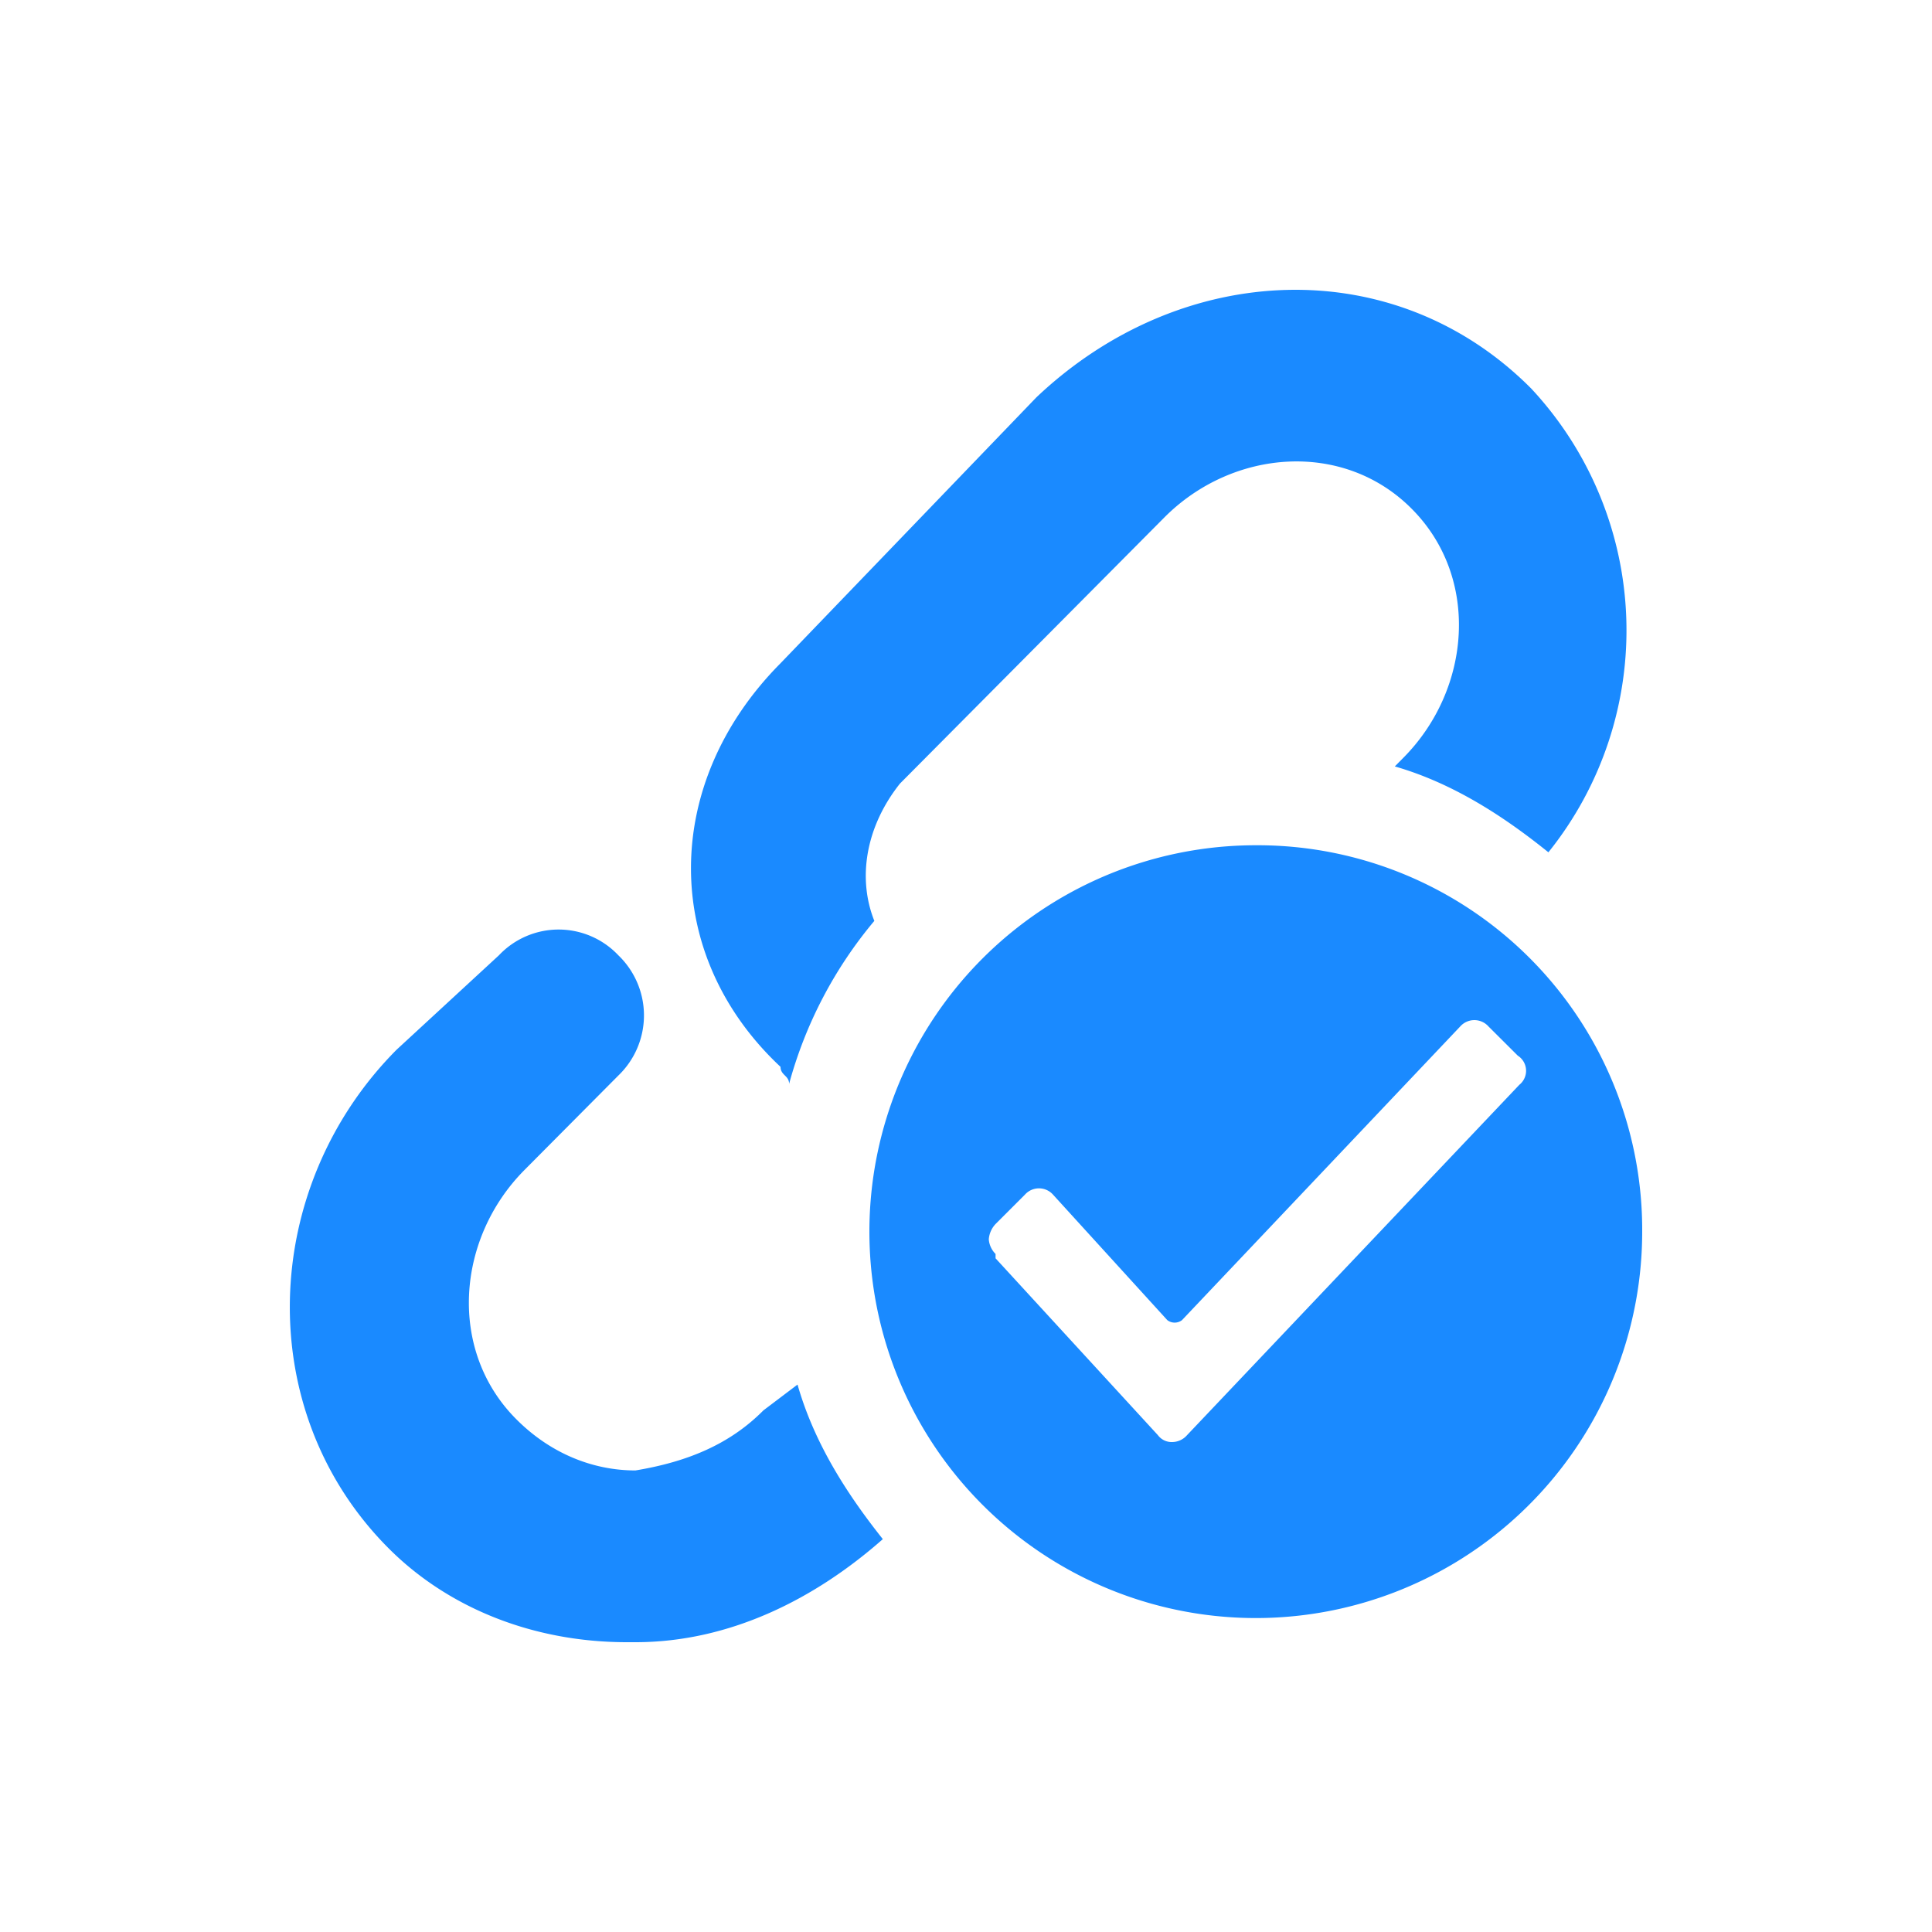 <svg width="1em" height="1em" viewBox="0 0 20 20" fill="#1A8AFF" xmlns="http://www.w3.org/2000/svg"><path fill-rule="evenodd" clip-rule="evenodd" d="M8.168 11.223a4.437 4.437 0 0 1 .883-1.69c-.177-.444-.088-.977.265-1.421l2.738-2.756c.707-.71 1.855-.8 2.561-.088.707.71.618 1.866-.088 2.577l-.088.089c.618.178 1.148.533 1.59.889a3.67 3.67 0 0 0-.177-4.8c-1.413-1.422-3.621-1.333-5.123.09L8.08 6.866c-1.236 1.245-1.236 3.022 0 4.178 0 .044.023.067.045.089.022.022.044.044.044.089ZM7.903 14.6c-.353.356-.795.534-1.325.622-.442 0-.883-.177-1.236-.533-.707-.711-.619-1.867.088-2.578l.971-.977a.863.863 0 0 0 0-1.245.85.85 0 0 0-1.236 0l-1.06.978c-1.413 1.422-1.501 3.733-.088 5.155.618.623 1.501.978 2.473.978h.088c.972 0 1.855-.444 2.561-1.067-.353-.444-.706-.977-.883-1.6l-.353.267Zm2.875-5.176A4 4 0 0 1 13 8.75a3.982 3.982 0 0 1 4 4 4 4 0 1 1-6.222-3.326Zm1.51 5.433 3.44-3.627a.186.186 0 0 0 .044-.24.187.187 0 0 0-.06-.062l-.303-.302a.196.196 0 0 0-.293 0l-2.88 3.04a.125.125 0 0 1-.152 0l-1.182-1.298a.195.195 0 0 0-.293 0l-.302.302a.257.257 0 0 0-.071.16.24.24 0 0 0 .07.151v.045l1.68 1.83a.178.178 0 0 0 .152.072.206.206 0 0 0 .15-.071Z"/></svg>